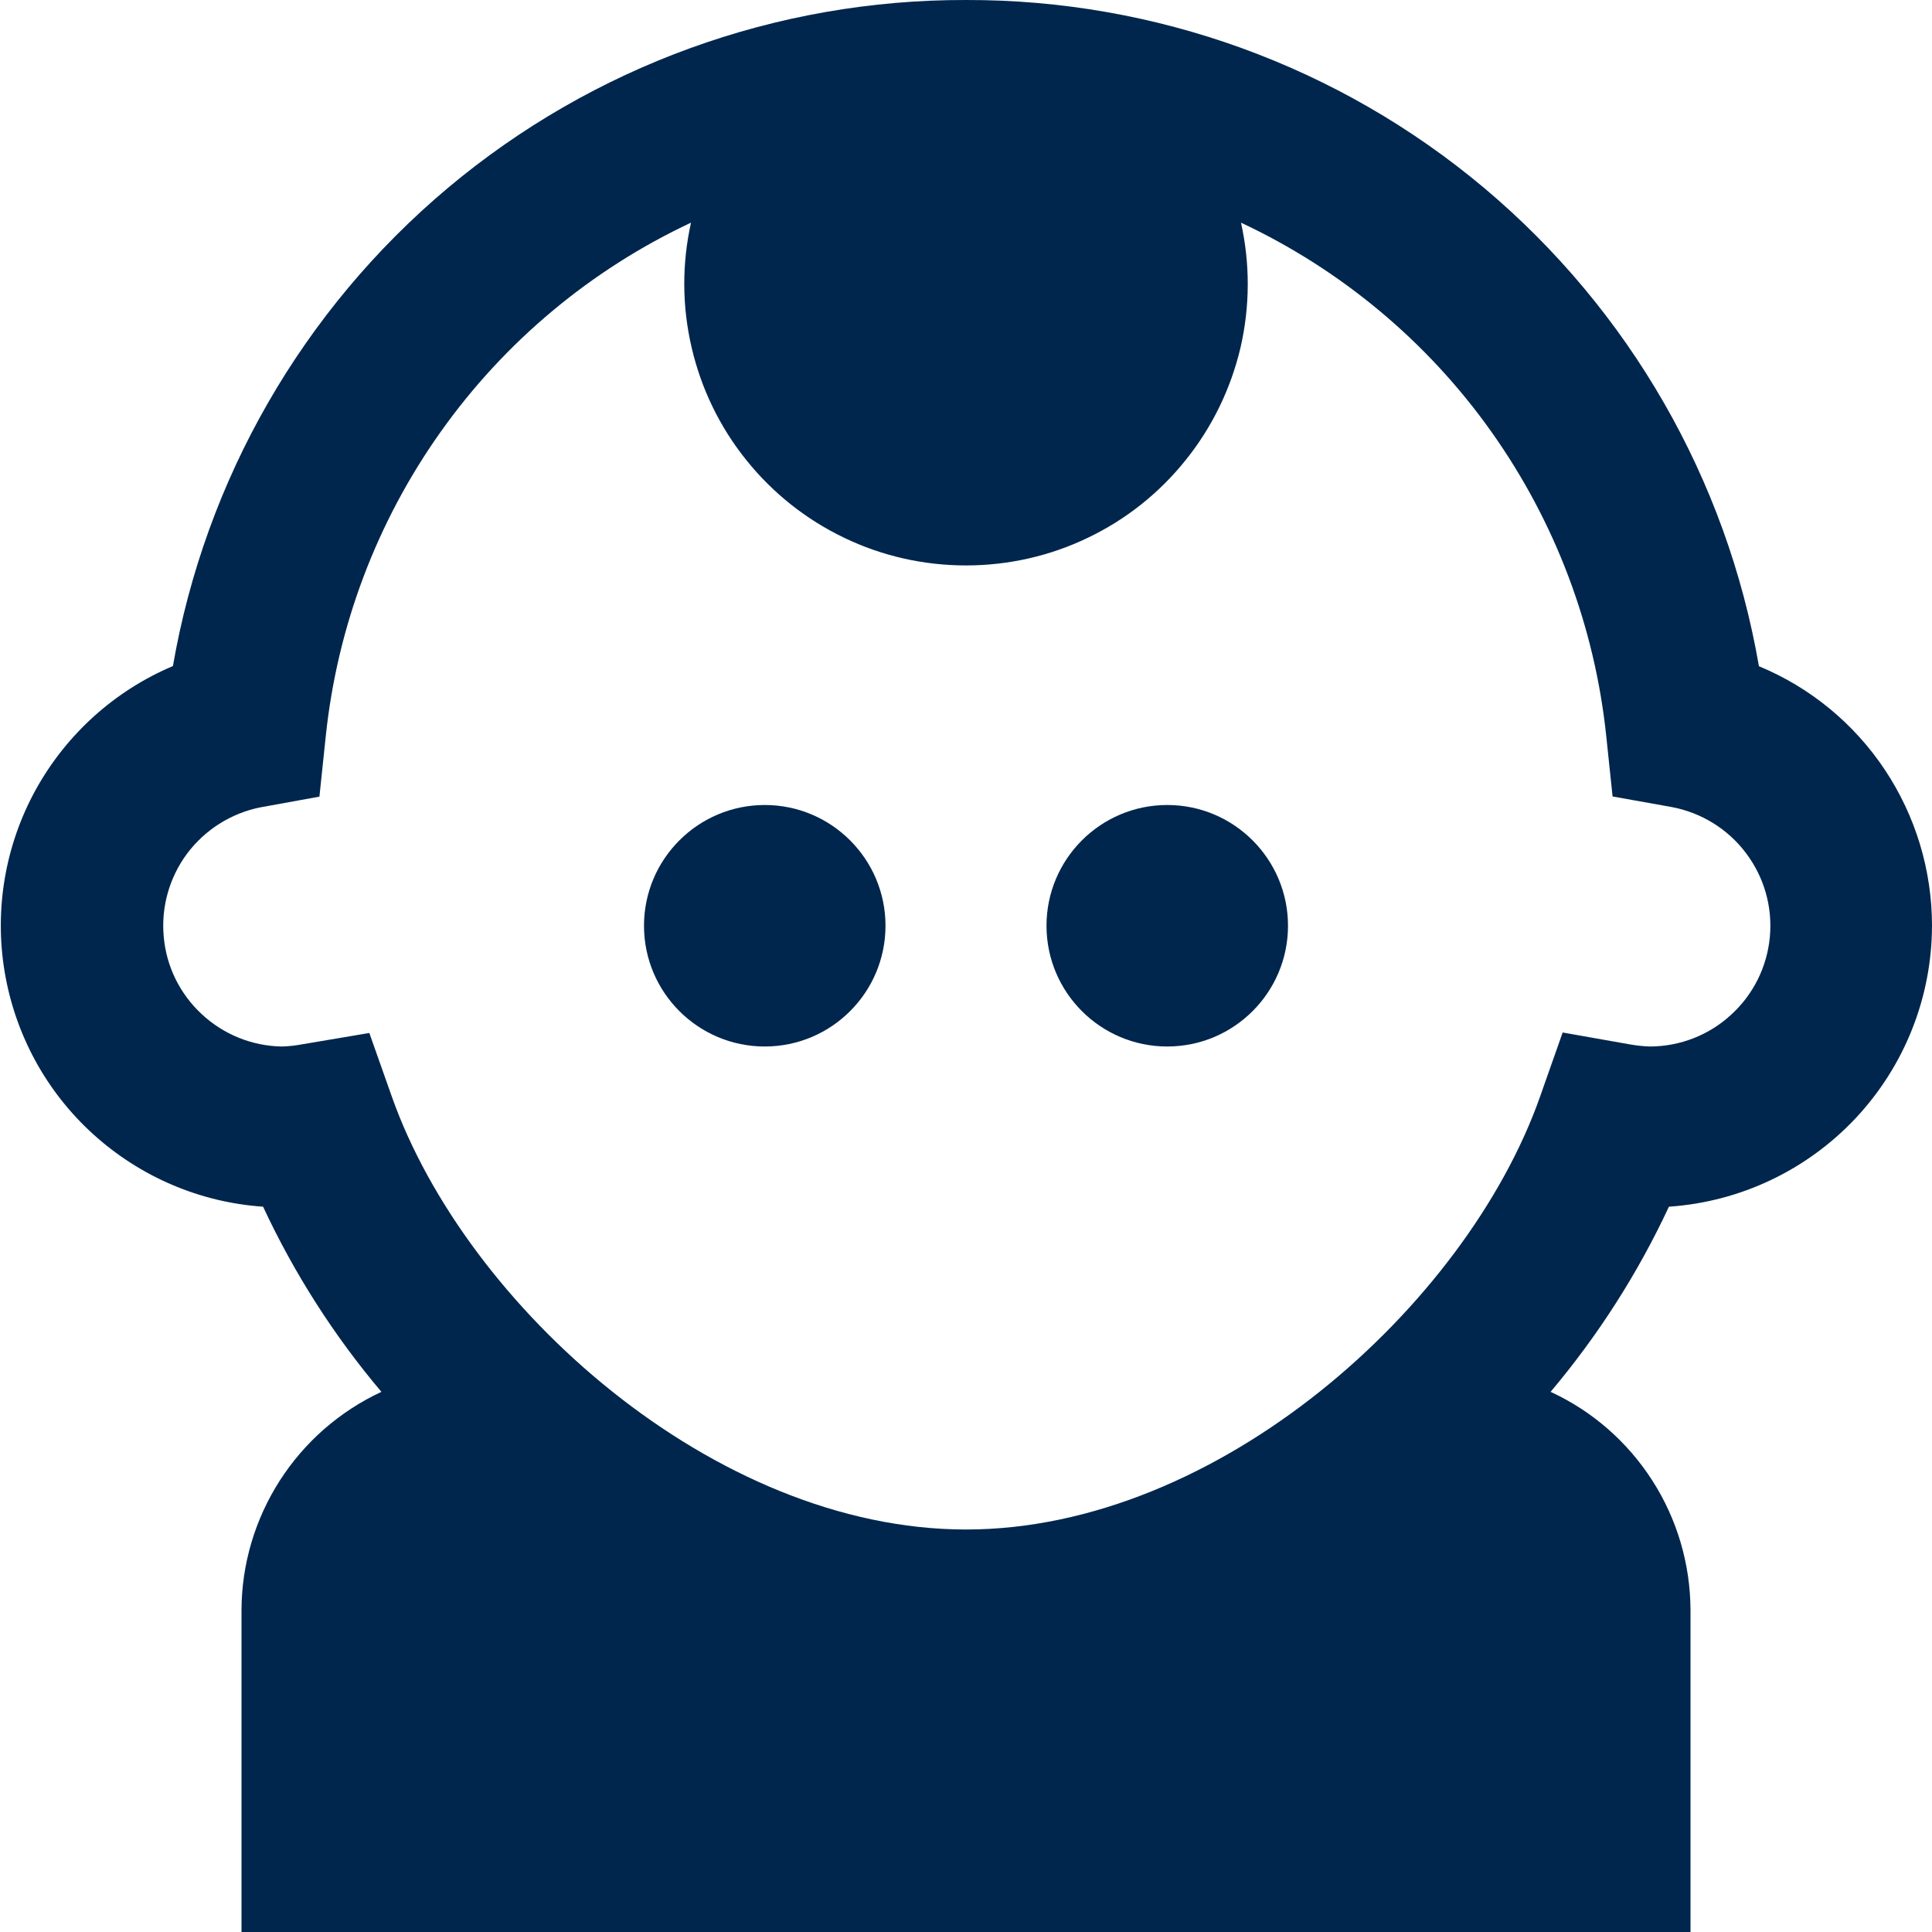 <svg width="12" height="12" viewBox="0 0 12 12" fill="none" xmlns="http://www.w3.org/2000/svg">
<g clip-path="url(#clip0_798_56317)">
<path d="M12 5.75C12 5.405 11.898 5.068 11.707 4.781C11.516 4.494 11.244 4.27 10.925 4.138C10.725 2.977 10.12 1.926 9.219 1.168C8.318 0.411 7.177 -0.003 6 1.32022e-05C4.823 -0.003 3.683 0.411 2.781 1.168C1.88 1.925 1.275 2.977 1.074 4.137C0.712 4.29 0.412 4.561 0.222 4.905C0.032 5.25 -0.036 5.649 0.029 6.037C0.094 6.425 0.287 6.78 0.578 7.044C0.87 7.309 1.241 7.468 1.634 7.495C1.827 7.909 2.074 8.296 2.369 8.645C2.111 8.765 1.892 8.956 1.738 9.196C1.584 9.436 1.501 9.715 1.5 10V12H10.5V10C10.499 9.715 10.417 9.436 10.263 9.196C10.109 8.956 9.89 8.764 9.631 8.645C9.926 8.295 10.173 7.909 10.366 7.495C10.809 7.465 11.223 7.268 11.527 6.944C11.83 6.62 11.999 6.194 12 5.75ZM10.124 6.487L9.706 6.413L9.565 6.813C9.107 8.111 7.565 9.5 6 9.5C4.435 9.5 2.893 8.11 2.434 6.812L2.294 6.416L1.879 6.486C1.837 6.494 1.793 6.499 1.75 6.5C1.565 6.497 1.388 6.425 1.253 6.299C1.117 6.173 1.033 6.002 1.017 5.818C1 5.634 1.052 5.45 1.162 5.302C1.273 5.154 1.434 5.052 1.615 5.015L1.984 4.948L2.023 4.576C2.094 3.893 2.34 3.241 2.738 2.681C3.135 2.122 3.671 1.674 4.292 1.383C4.235 1.638 4.236 1.904 4.296 2.159C4.355 2.414 4.471 2.653 4.635 2.857C4.799 3.062 5.007 3.227 5.243 3.34C5.479 3.454 5.738 3.512 6 3.512C6.262 3.512 6.521 3.454 6.757 3.34C6.994 3.227 7.201 3.062 7.365 2.857C7.529 2.653 7.645 2.414 7.705 2.159C7.764 1.904 7.765 1.638 7.708 1.383C8.329 1.674 8.865 2.121 9.262 2.68C9.66 3.24 9.906 3.892 9.977 4.575L10.016 4.947L10.385 5.013C10.568 5.048 10.732 5.149 10.844 5.298C10.957 5.447 11.01 5.632 10.993 5.818C10.976 6.004 10.891 6.176 10.753 6.302C10.616 6.429 10.436 6.499 10.25 6.5C10.208 6.499 10.165 6.494 10.124 6.487Z" fill="#00264D"/>
<path d="M4.75 6.5C5.164 6.5 5.5 6.164 5.5 5.75C5.5 5.336 5.164 5 4.75 5C4.336 5 4 5.336 4 5.75C4 6.164 4.336 6.5 4.75 6.5Z" fill="#00264D"/>
<path d="M7.25 6.5C7.664 6.5 8 6.164 8 5.75C8 5.336 7.664 5 7.25 5C6.836 5 6.5 5.336 6.5 5.75C6.5 6.164 6.836 6.5 7.25 6.5Z" fill="#00264D"/>
</g>
<defs>
<clipPath id="clip0_798_56317">
<rect width="12" height="12" fill="white"/>
</clipPath>
</defs>
</svg>
